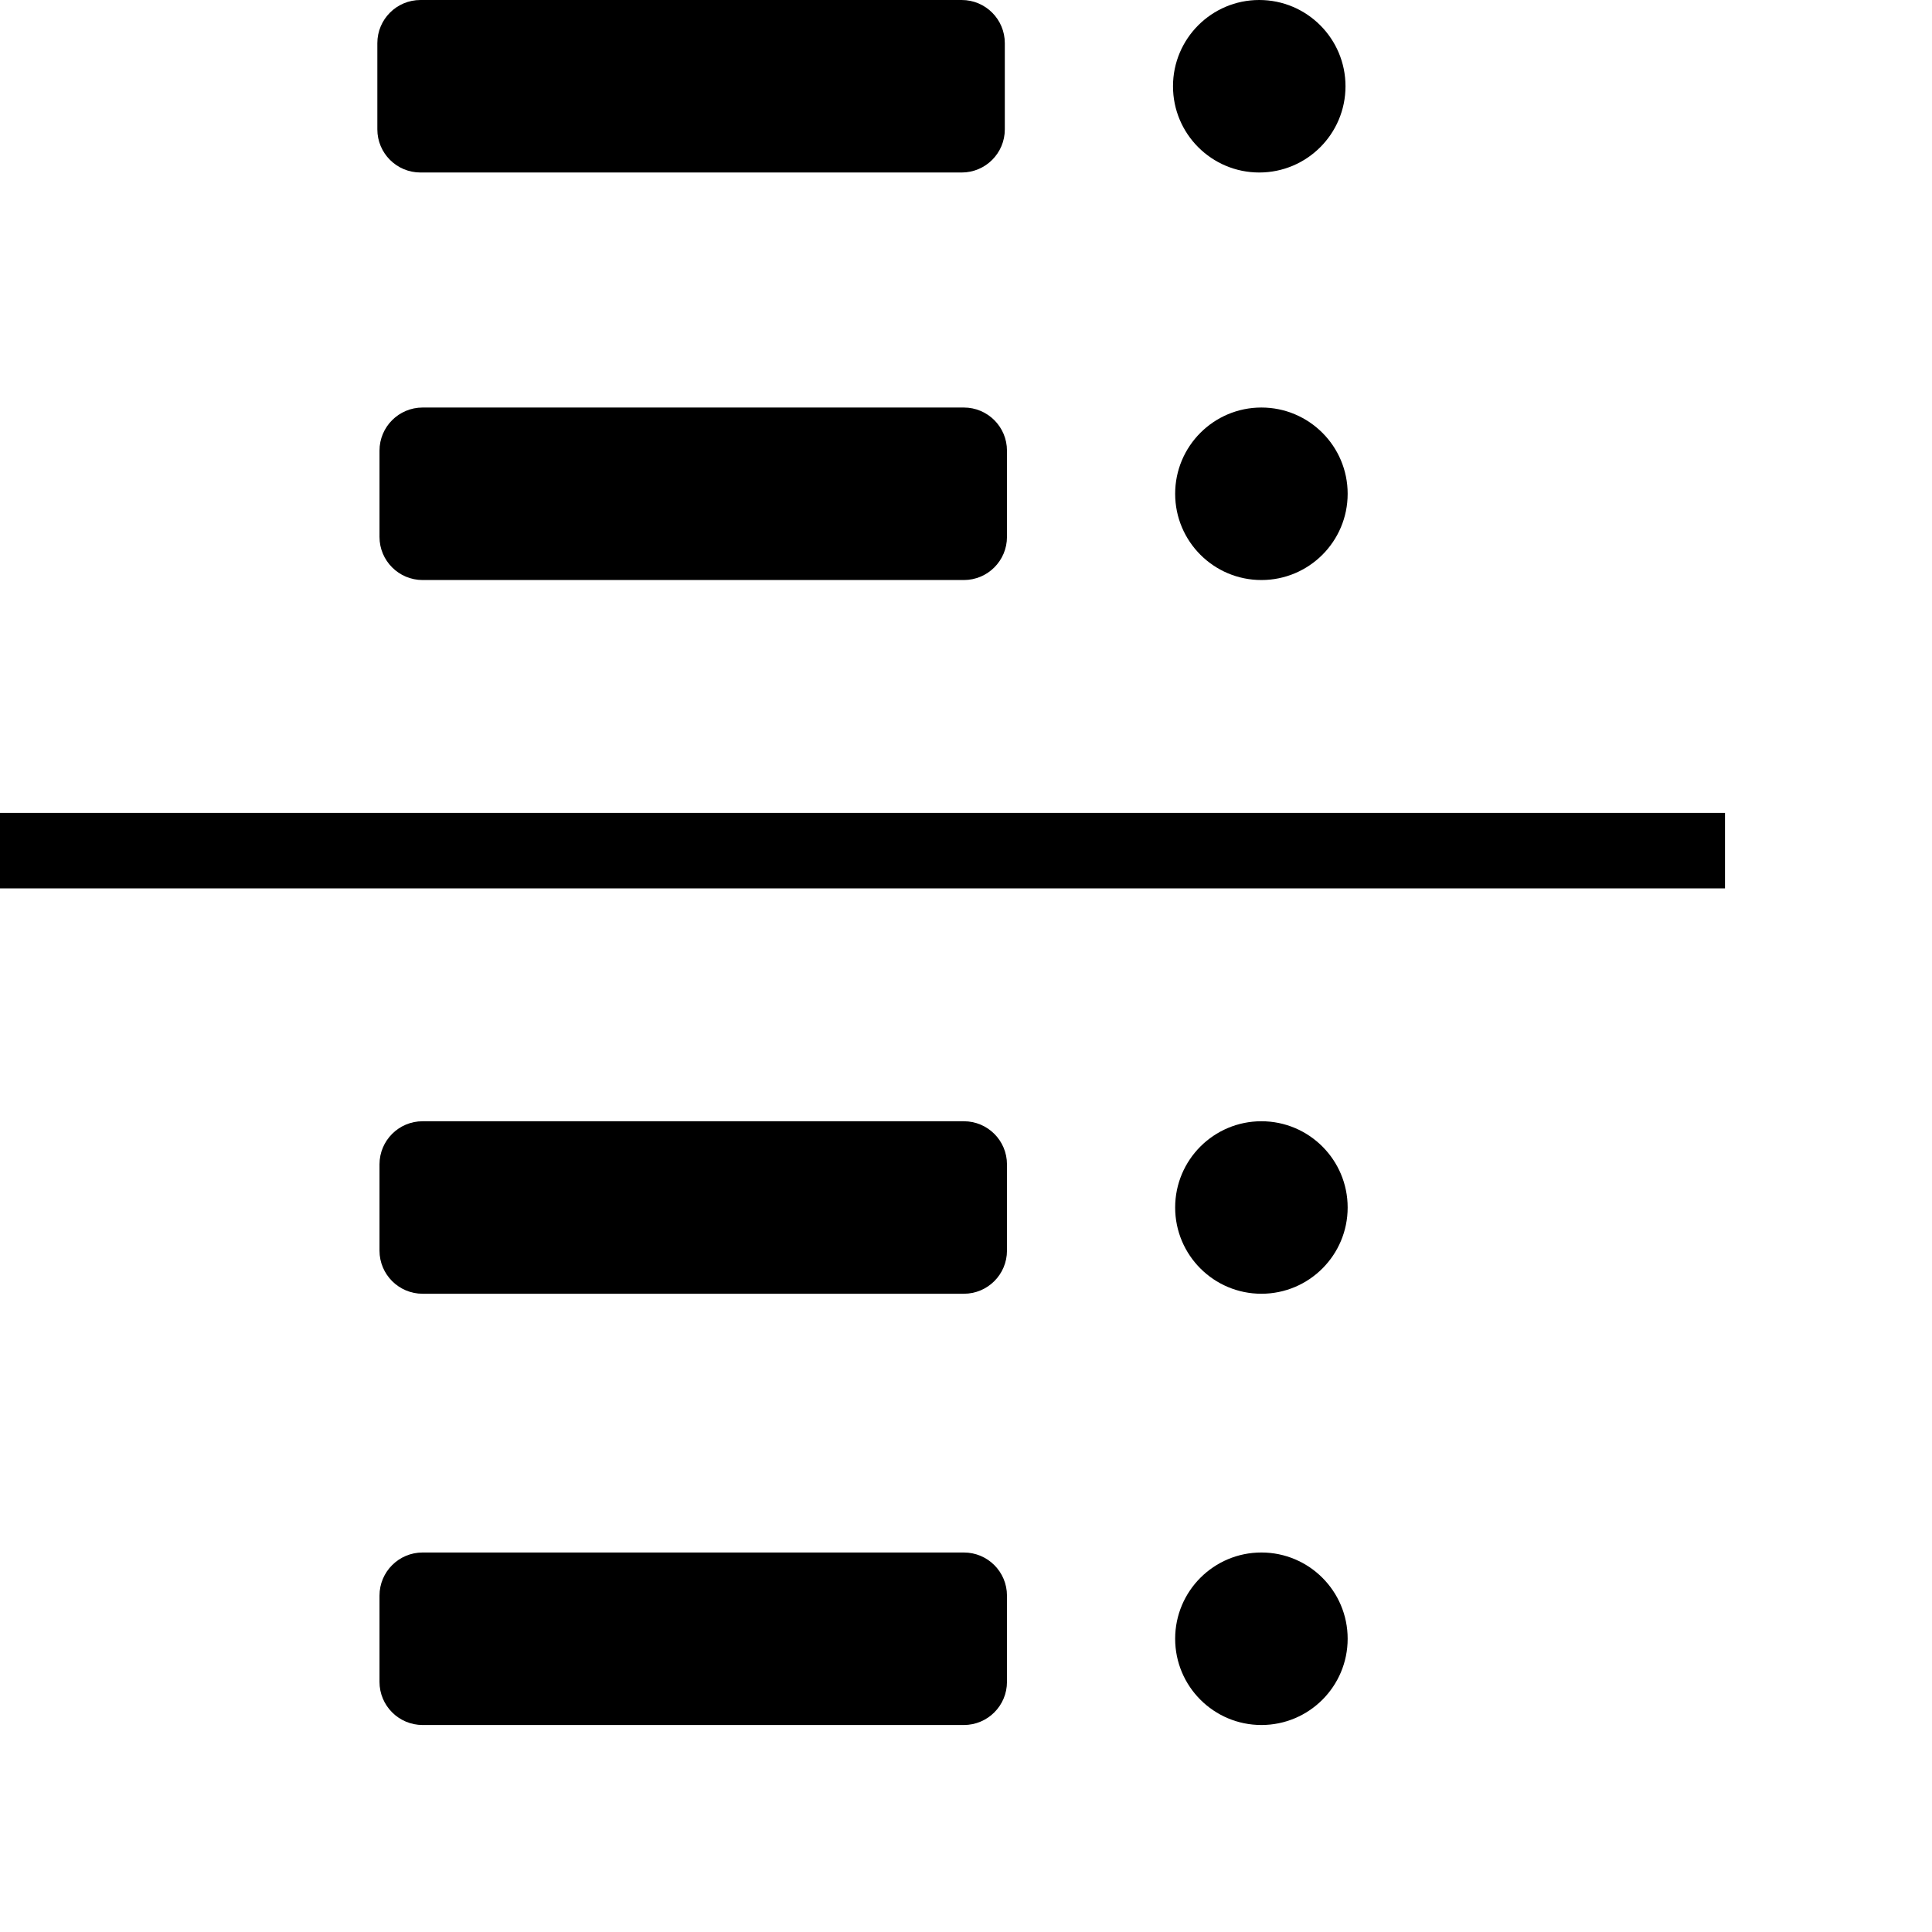 ﻿<svg viewBox="0 0 896 896" xmlns="http://www.w3.org/2000/svg">
  <path d="M624 40C624 62.091 606.091 80 584 80C561.909 80 544 62.091 544 40C544 17.909 561.909 0 584 0C606.091 0 624 17.909 624 40Z"/>
  <path d="M175 20C175 8.954 183.954 0 195 0H446C457.046 0 466 8.954 466 20V60C466 71.046 457.046 80 446 80H195C183.954 80 175 71.046 175 60V20Z"/>
  <path d="M625 229C625 251.091 607.091 269 585 269C562.909 269 545 251.091 545 229C545 206.909 562.909 189 585 189C607.091 189 625 206.909 625 229Z"/>
  <path d="M176 209C176 197.954 184.954 189 196 189H447C458.046 189 467 197.954 467 209V249C467 260.046 458.046 269 447 269H196C184.954 269 176 260.046 176 249V209Z"/>
  <path d="M625 560C625 582.091 607.091 600 585 600C562.909 600 545 582.091 545 560C545 537.909 562.909 520 585 520C607.091 520 625 537.909 625 560Z"/>
  <path d="M176 540C176 528.954 184.954 520 196 520H447C458.046 520 467 528.954 467 540V580C467 591.046 458.046 600 447 600H196C184.954 600 176 591.046 176 580V540Z"/>
  <path d="M625 760C625 782.091 607.091 800 585 800C562.909 800 545 782.091 545 760C545 737.909 562.909 720 585 720C607.091 720 625 737.909 625 760Z"/>
  <path d="M176 740C176 728.954 184.954 720 196 720H447C458.046 720 467 728.954 467 740V780C467 791.046 458.046 800 447 800H196C184.954 800 176 791.046 176 780V740Z"/>
  <path d="M0 377H800V412H0V377Z"/>
</svg>
